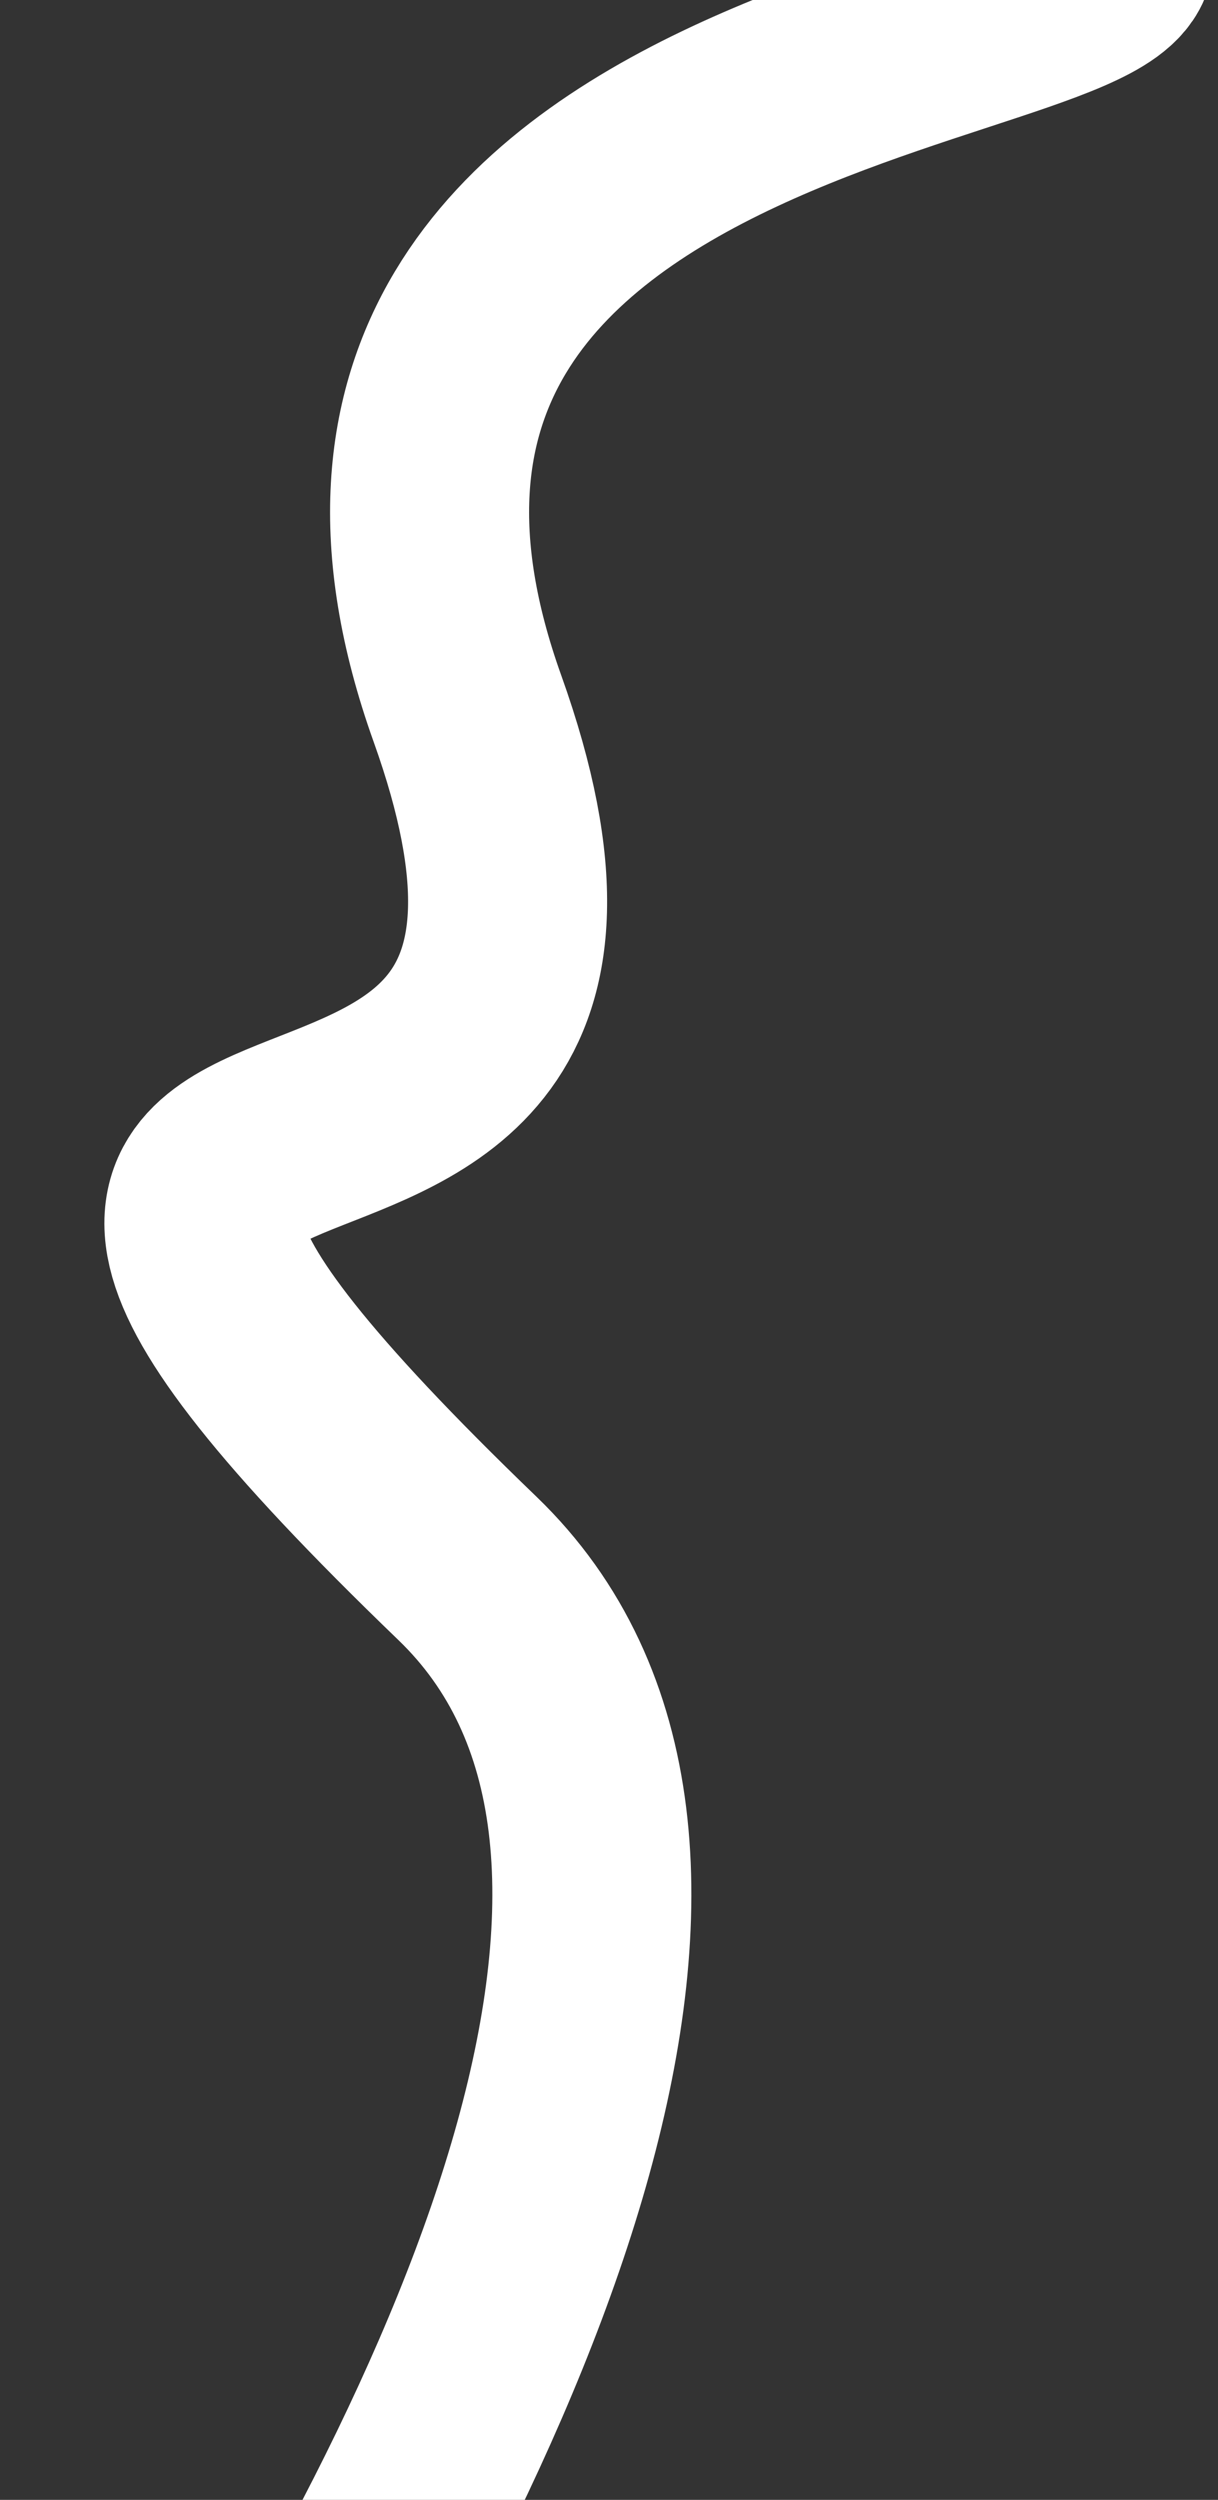 <svg width="153" height="314" viewBox="0 0 153 314" fill="none" xmlns="http://www.w3.org/2000/svg">
<rect x="0" y="0" width="153" height="314" fill="#333333" stroke="none"/>
<path d="M-100 499.5C-57.459 478.667 128.884 264.6 58.717 197C-28.992 112.5 88.774 173 58.717 89C28.659 5 151.447 7 139.128 -8C129.273 -20 104.631 -61 93.462 -80" stroke="white" stroke-width="25"/>
</svg>
